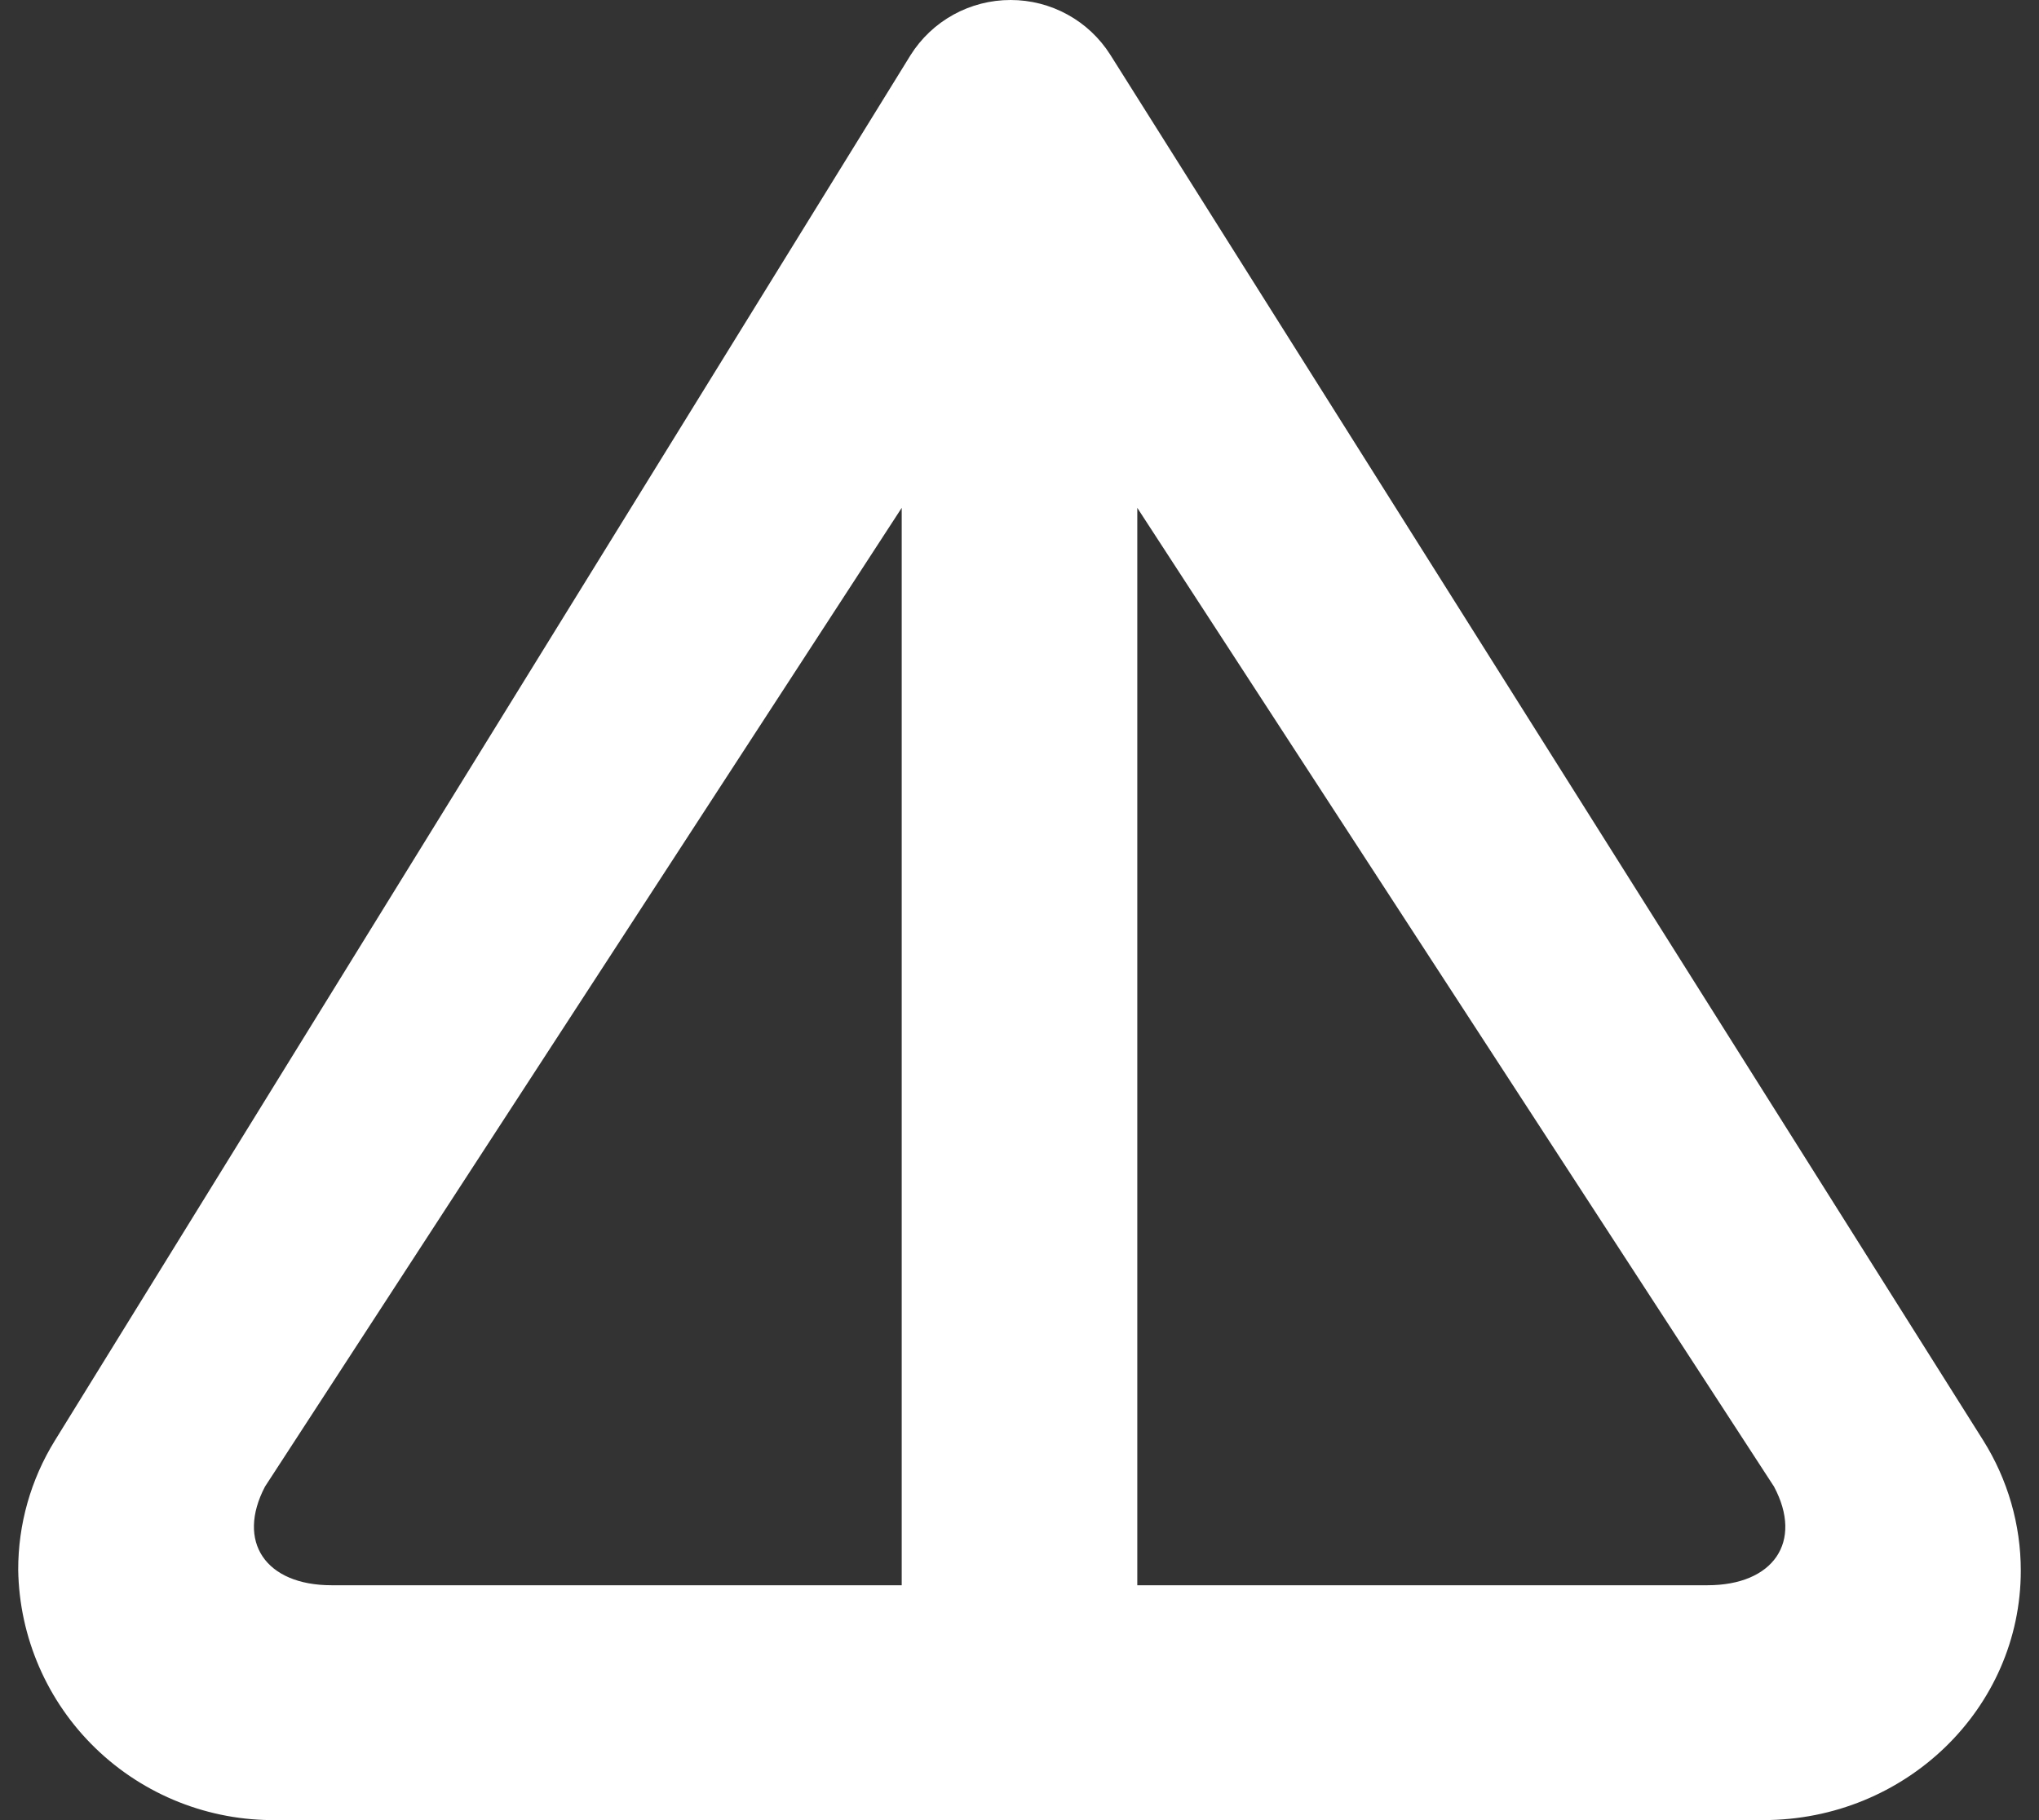 <svg width="56" height="50" viewBox="0 0 56 50" fill="none" xmlns="http://www.w3.org/2000/svg">
<rect x="0" y="0" width="56" height="50" fill="#333333" stroke="none"/>
<path d="M54.465 39.564L30.491 1.5C30.199 1.04 29.796 0.662 29.318 0.4C28.84 0.137 28.303 -7.28414e-05 27.757 7.62939e-06C27.207 -0.001 26.666 0.138 26.185 0.403C25.704 0.668 25.299 1.051 25.007 1.516L1.503 39.58C0.845 40.647 0.497 41.876 0.5 43.128C0.53 44.978 1.294 46.74 2.626 48.028C3.957 49.316 5.747 50.025 7.601 49.999H48.431C52.329 49.999 55.5 46.935 55.5 43.145C55.5 41.886 55.144 40.645 54.465 39.564ZM7.278 40.838L24.765 13.951V43.548H9.106C7.294 43.548 6.485 42.354 7.278 40.838ZM31.235 13.951L48.722 40.838C49.531 42.354 48.706 43.548 46.894 43.548H31.235V13.951Z" fill="white"/>
</svg>
